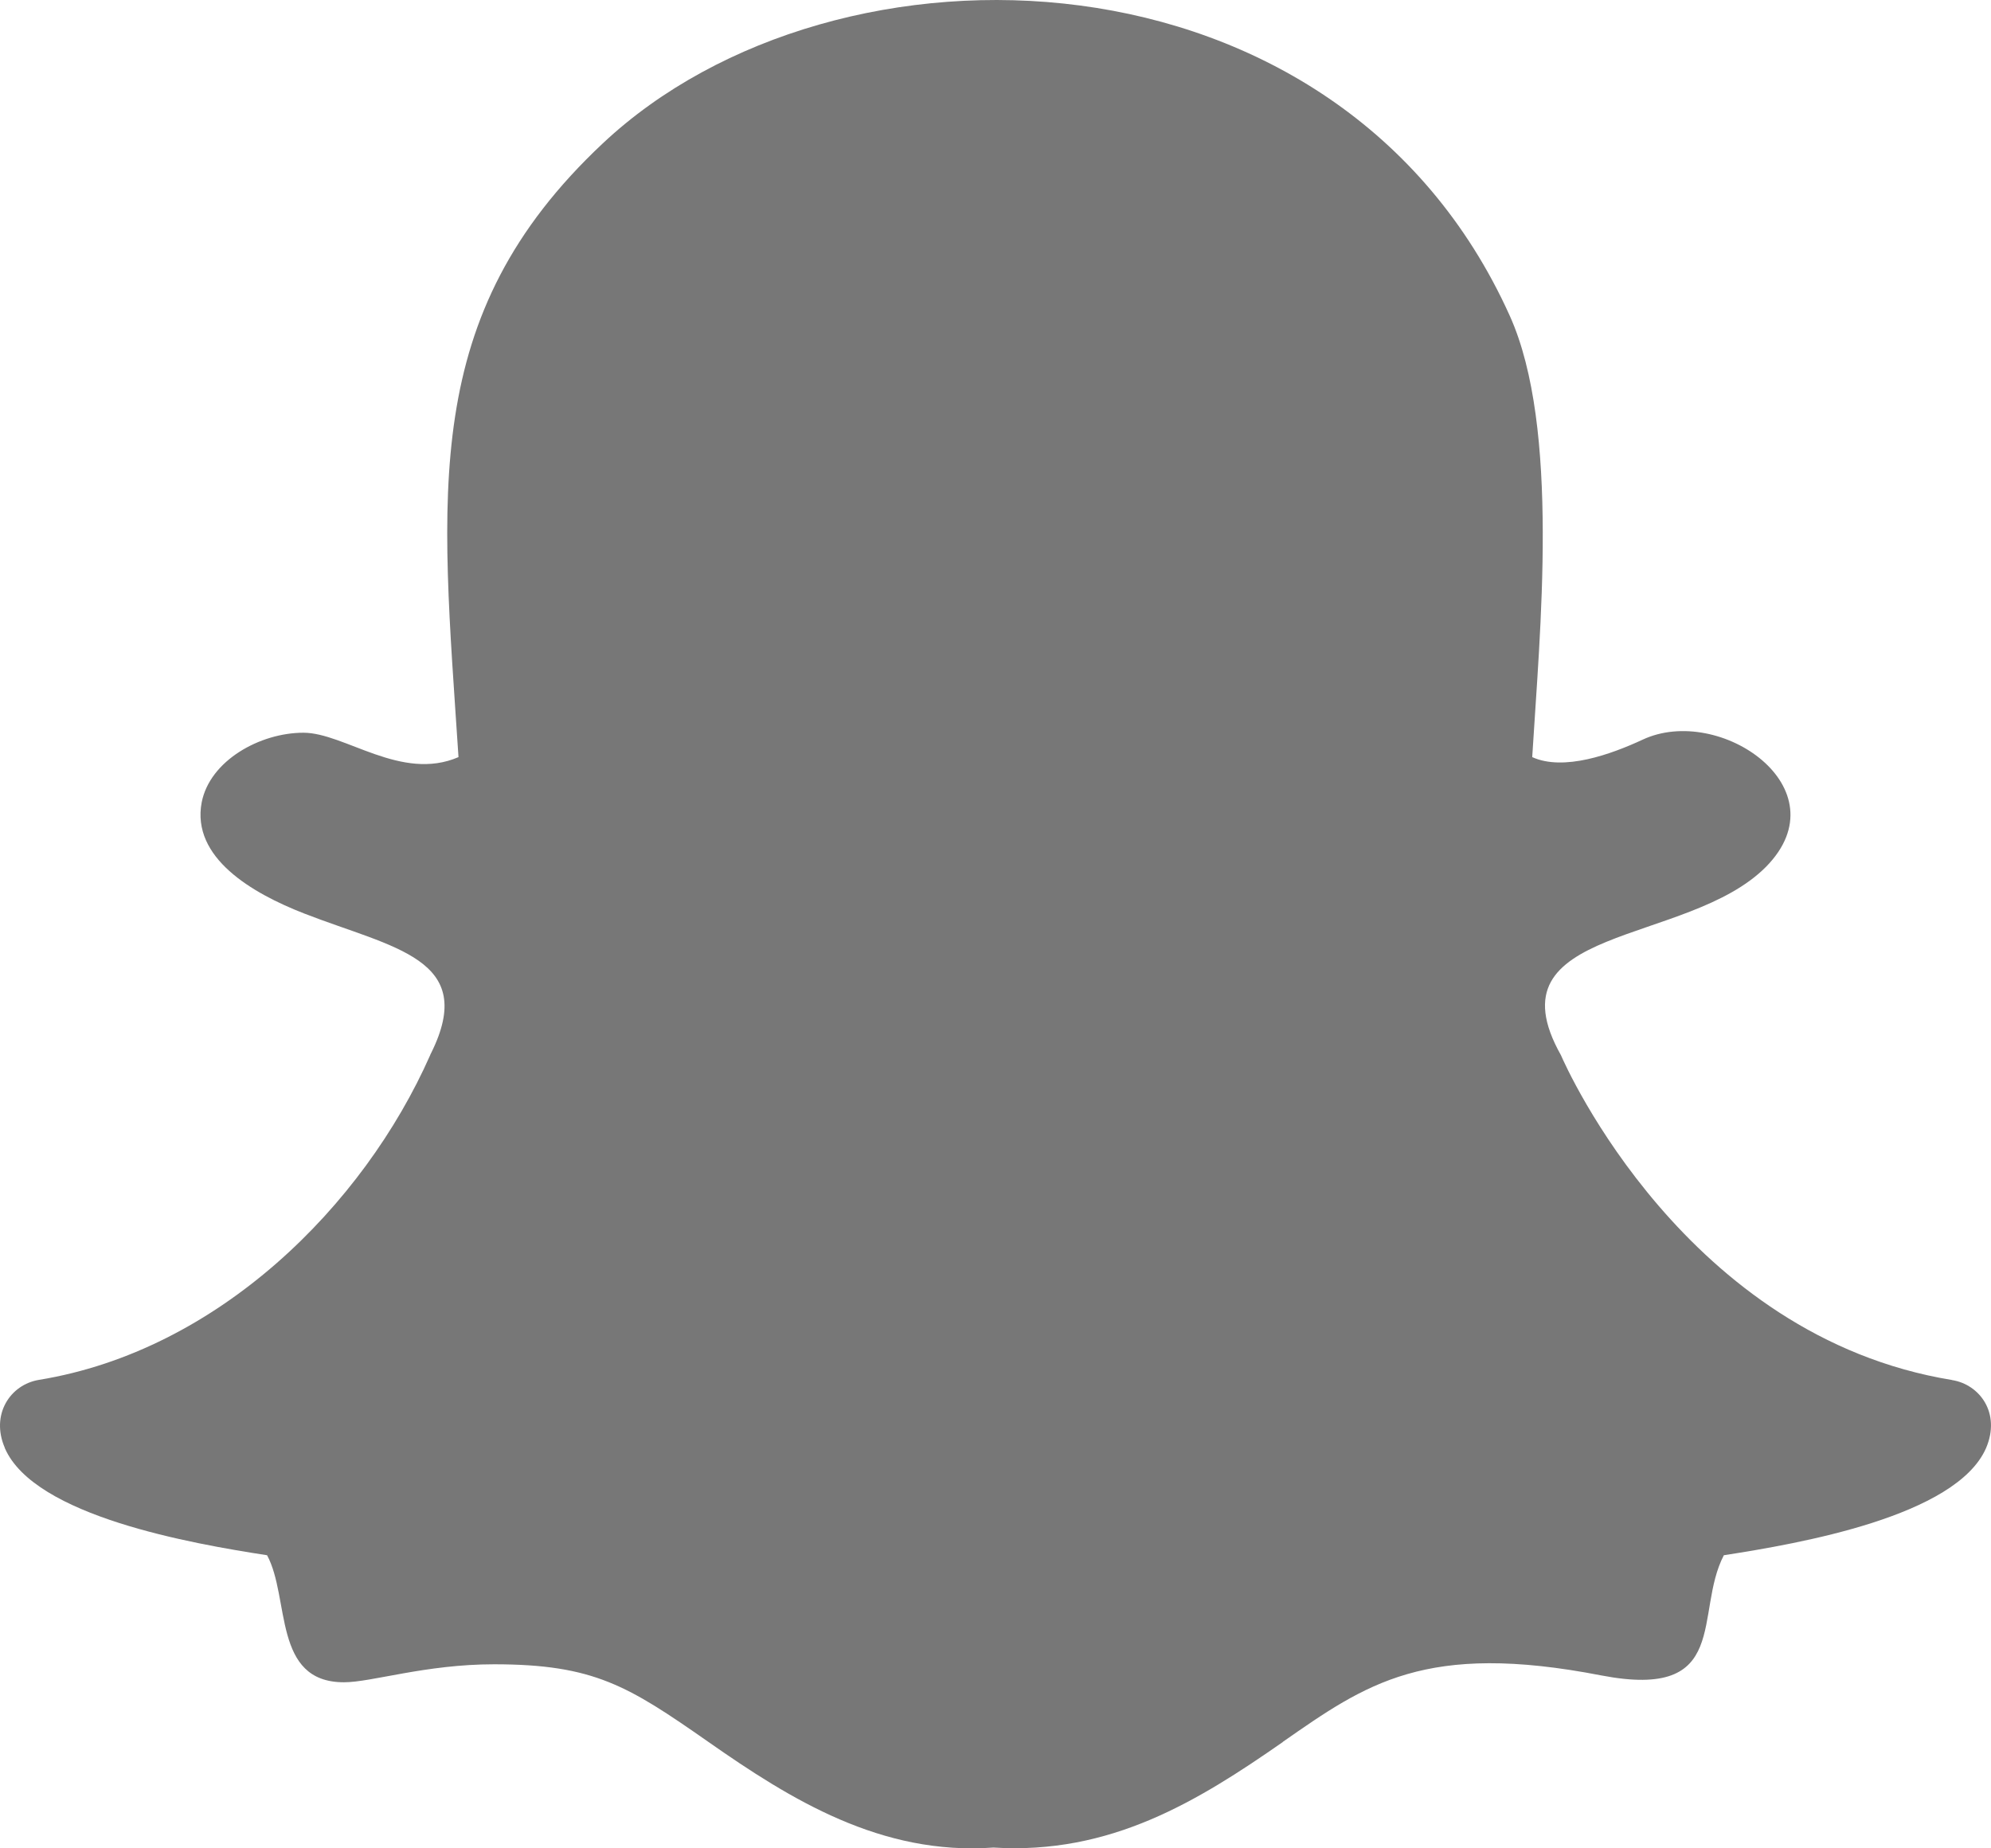 <svg width="28" height="26" viewBox="0 0 28 26" fill="none" xmlns="http://www.w3.org/2000/svg">
<path d="M24.243 21.877C25.307 21.712 27.509 21.331 27.93 20.371C28.142 19.876 27.839 19.474 27.452 19.413V19.412C23.709 18.802 22.022 15.007 21.953 14.845C20.916 13.004 23.731 13.313 24.838 12.191C25.919 11.09 24.186 9.898 23.102 10.404C22.657 10.611 21.991 10.851 21.548 10.65C21.653 8.907 21.944 6.017 21.231 4.439C18.833 -0.877 11.762 -1.069 8.477 2.017C5.888 4.447 6.205 6.946 6.448 10.65C5.643 10.998 4.847 10.307 4.267 10.307C3.658 10.307 2.95 10.698 2.836 11.289C2.691 12.064 3.541 12.563 4.278 12.85C5.532 13.338 6.724 13.482 6.063 14.813C6.057 14.823 6.052 14.834 6.049 14.844C5.112 16.962 3.067 18.999 0.549 19.41C0.143 19.476 -0.135 19.899 0.068 20.367V20.37C0.485 21.331 2.707 21.715 3.756 21.877C4.081 22.478 3.832 23.664 4.837 23.664C5.227 23.664 5.984 23.411 6.948 23.411C8.354 23.411 8.834 23.715 9.961 24.502C11.118 25.312 12.39 26.103 13.971 25.989C15.617 26.091 16.84 25.341 18.04 24.505L18.041 24.502C19.21 23.688 20.045 23.086 22.521 23.568C24.353 23.919 23.818 22.691 24.243 21.877Z" fill="#777777"/>
</svg>

